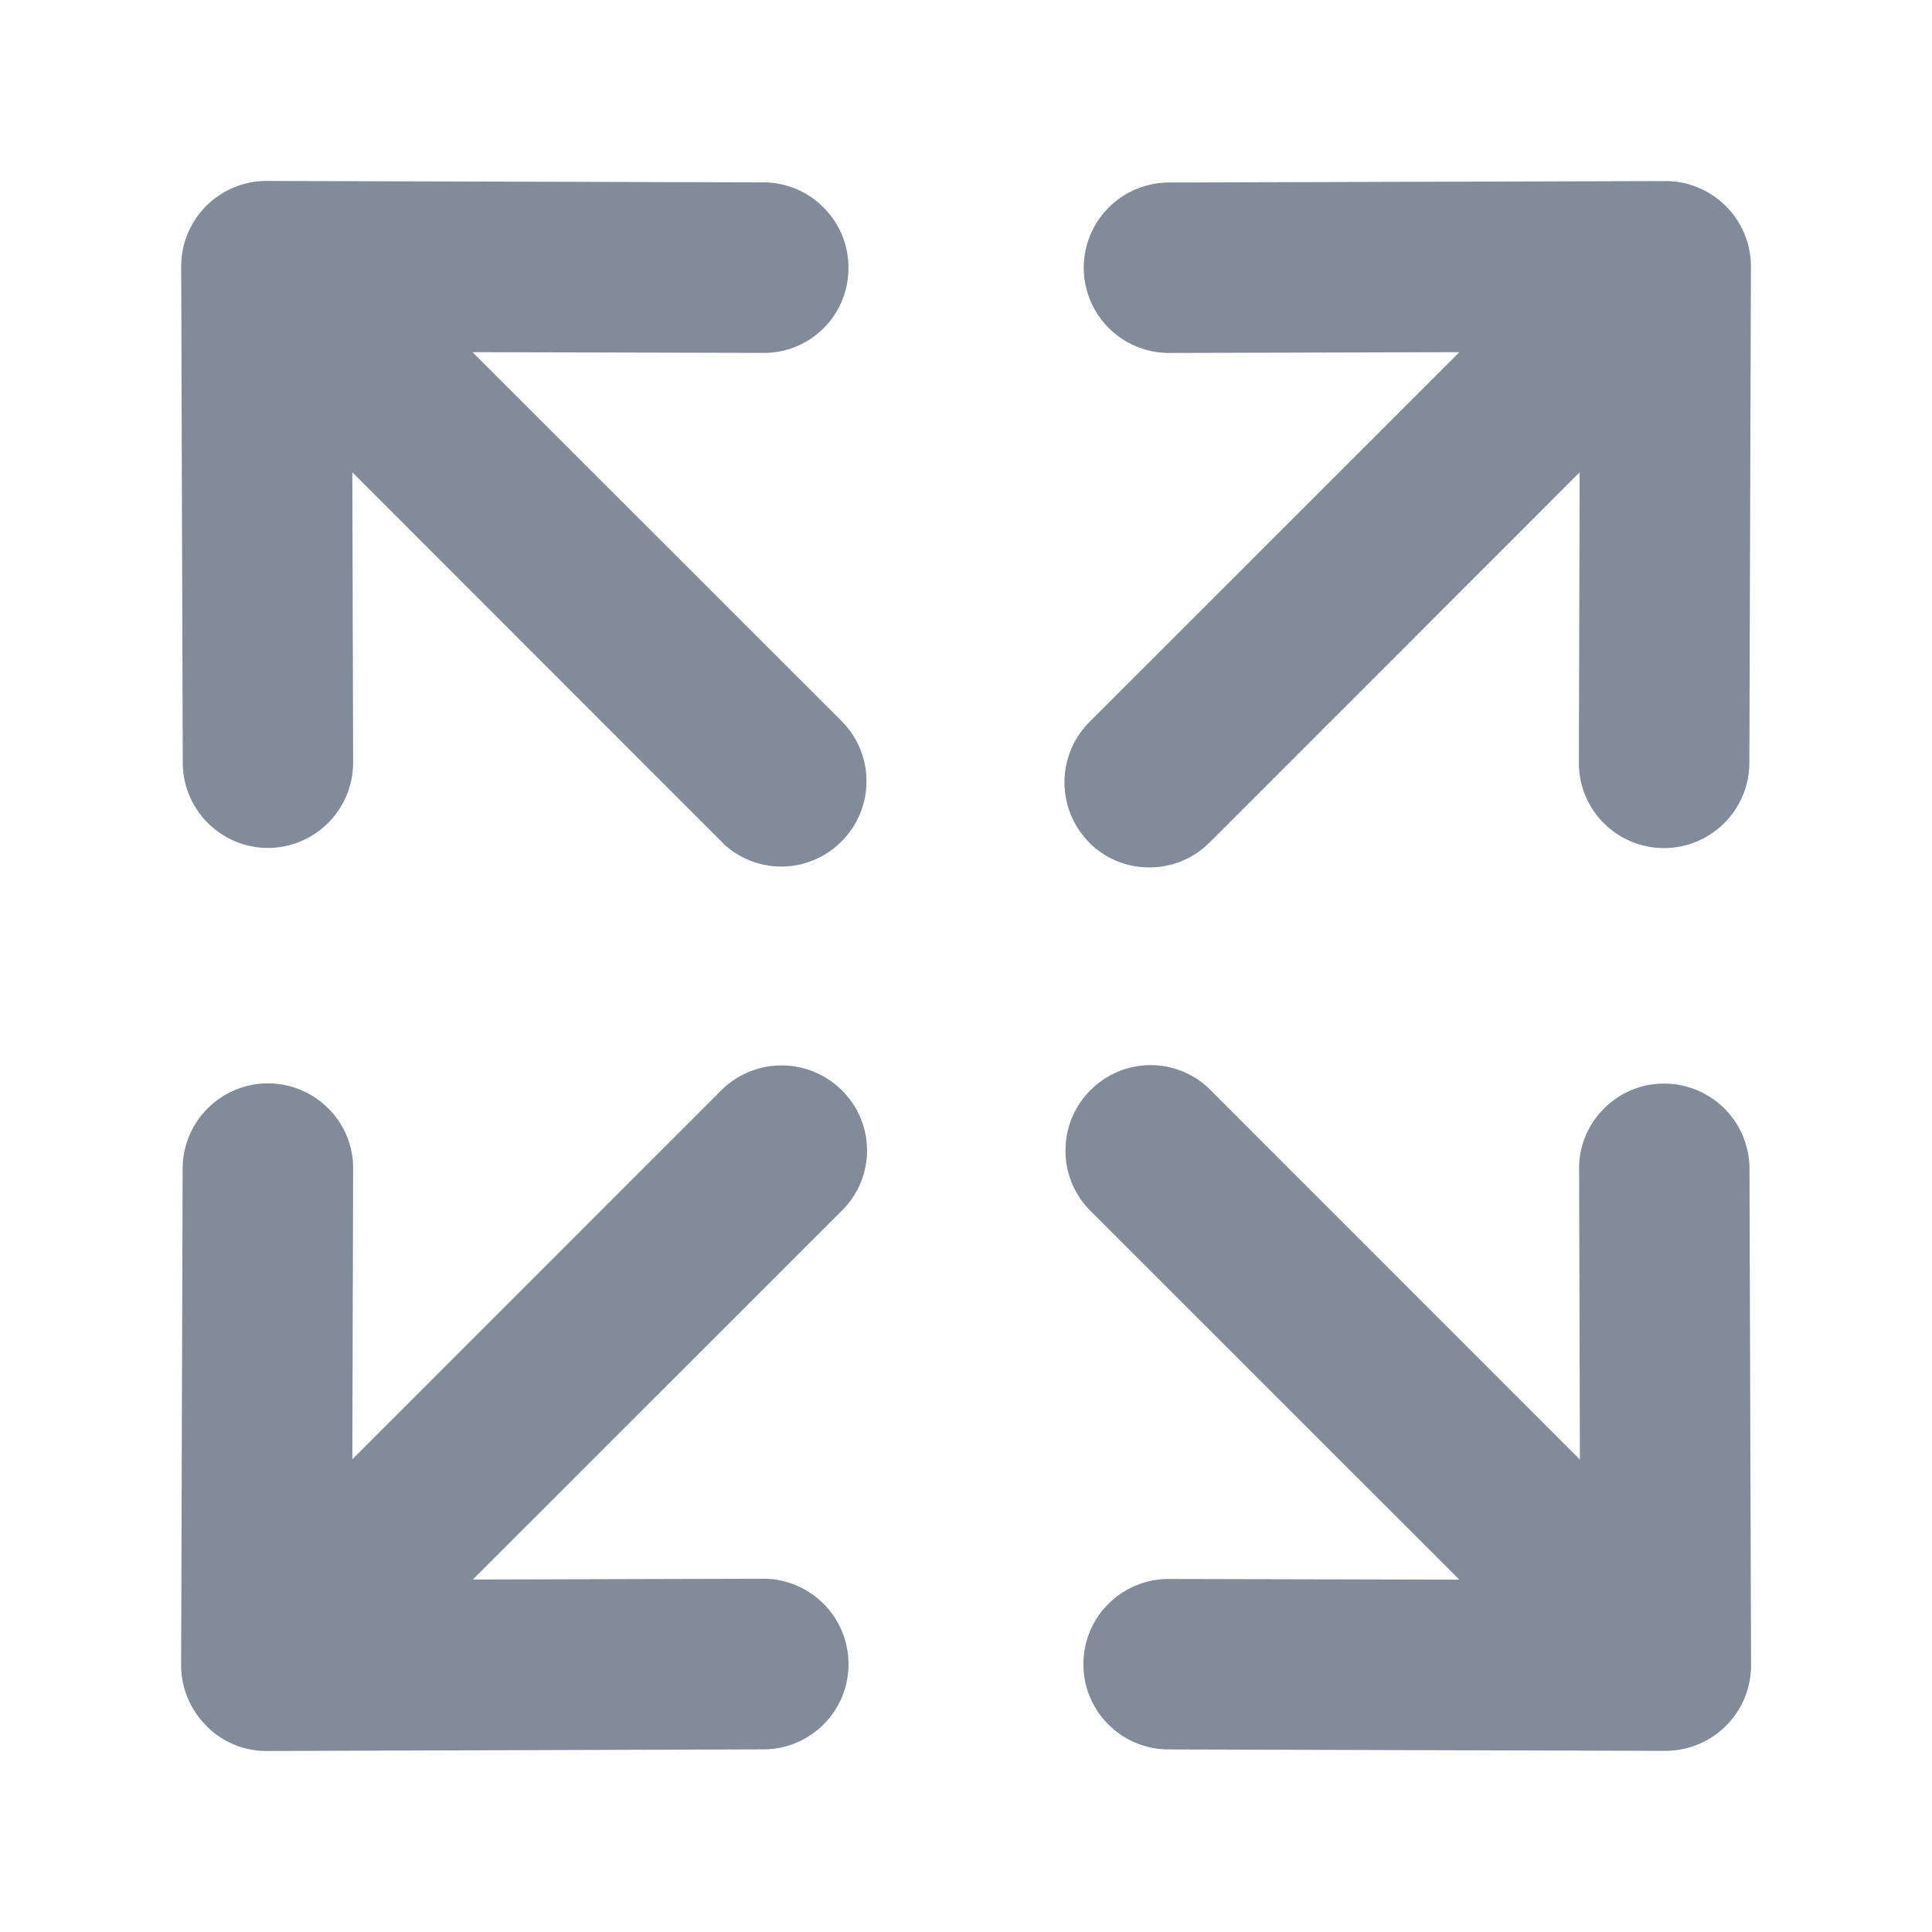 <svg xmlns="http://www.w3.org/2000/svg" width="32" height="32" viewBox="0 0 32 32">
    <path data-name="합치기 133" d="m-2026.411 2919-8.234-.024a1.406 1.406 0 0 1-1-.417 1.4 1.4 0 0 1-.41-1 1.4 1.4 0 0 1 .415-.995 1.408 1.408 0 0 1 1-.411l4.811.011-6.117-6.115a1.406 1.406 0 0 1-.406-1.017 1.4 1.4 0 0 1 .429-.989 1.4 1.4 0 0 1 1.946-.015l6.145 6.146-.013-4.812a1.392 1.392 0 0 1 .412-1 1.394 1.394 0 0 1 1-.414 1.413 1.413 0 0 1 1.41 1.407l.026 8.224a1.416 1.416 0 0 1-1.408 1.42zm-24.174-.418a1.423 1.423 0 0 1-.415-1l.025-8.231a1.415 1.415 0 0 1 1.411-1.407h.006a1.412 1.412 0 0 1 1 .419 1.393 1.393 0 0 1 .407 1l-.013 4.807 6.118-6.119a1.417 1.417 0 0 1 2.008.026 1.4 1.4 0 0 1 .013 1.944l-6.143 6.141 4.808-.013a1.413 1.413 0 0 1 1.414 1.408 1.406 1.406 0 0 1-.408 1 1.412 1.412 0 0 1-1 .418l-8.226.027a1.394 1.394 0 0 1-1.005-.419zm14.626-14.627a1.416 1.416 0 0 1 0-1.993l6.131-6.129-4.808.013a1.413 1.413 0 0 1-1.414-1.406 1.414 1.414 0 0 1 1.406-1.417l8.226-.024a1.417 1.417 0 0 1 1.419 1.4l-.026 8.24a1.416 1.416 0 0 1-1.412 1.408 1.407 1.407 0 0 1-1-.414 1.406 1.406 0 0 1-.412-1l.013-4.81-6.13 6.131a1.4 1.4 0 0 1-1 .413 1.394 1.394 0 0 1-.993-.411zm-6.063.013-.021-.021-6.121-6.124.013 4.808a1.415 1.415 0 0 1-1.411 1.414 1.415 1.415 0 0 1-1.411-1.414l-.026-8.22a1.415 1.415 0 0 1 1.413-1.414l8.233.024a1.4 1.4 0 0 1 .994.416 1.4 1.4 0 0 1 .412 1 1.4 1.4 0 0 1-.421 1.008 1.388 1.388 0 0 1-.982.4h-.023l-4.8-.012 6.117 6.115a1.4 1.4 0 0 1 .407 1.016 1.4 1.4 0 0 1-.43.989 1.4 1.4 0 0 1-.979.4 1.407 1.407 0 0 1-.965-.383z" transform="translate(2054 -2890)" style="fill:#828b9a;stroke:transparent;stroke-miterlimit:10"/>
</svg>
